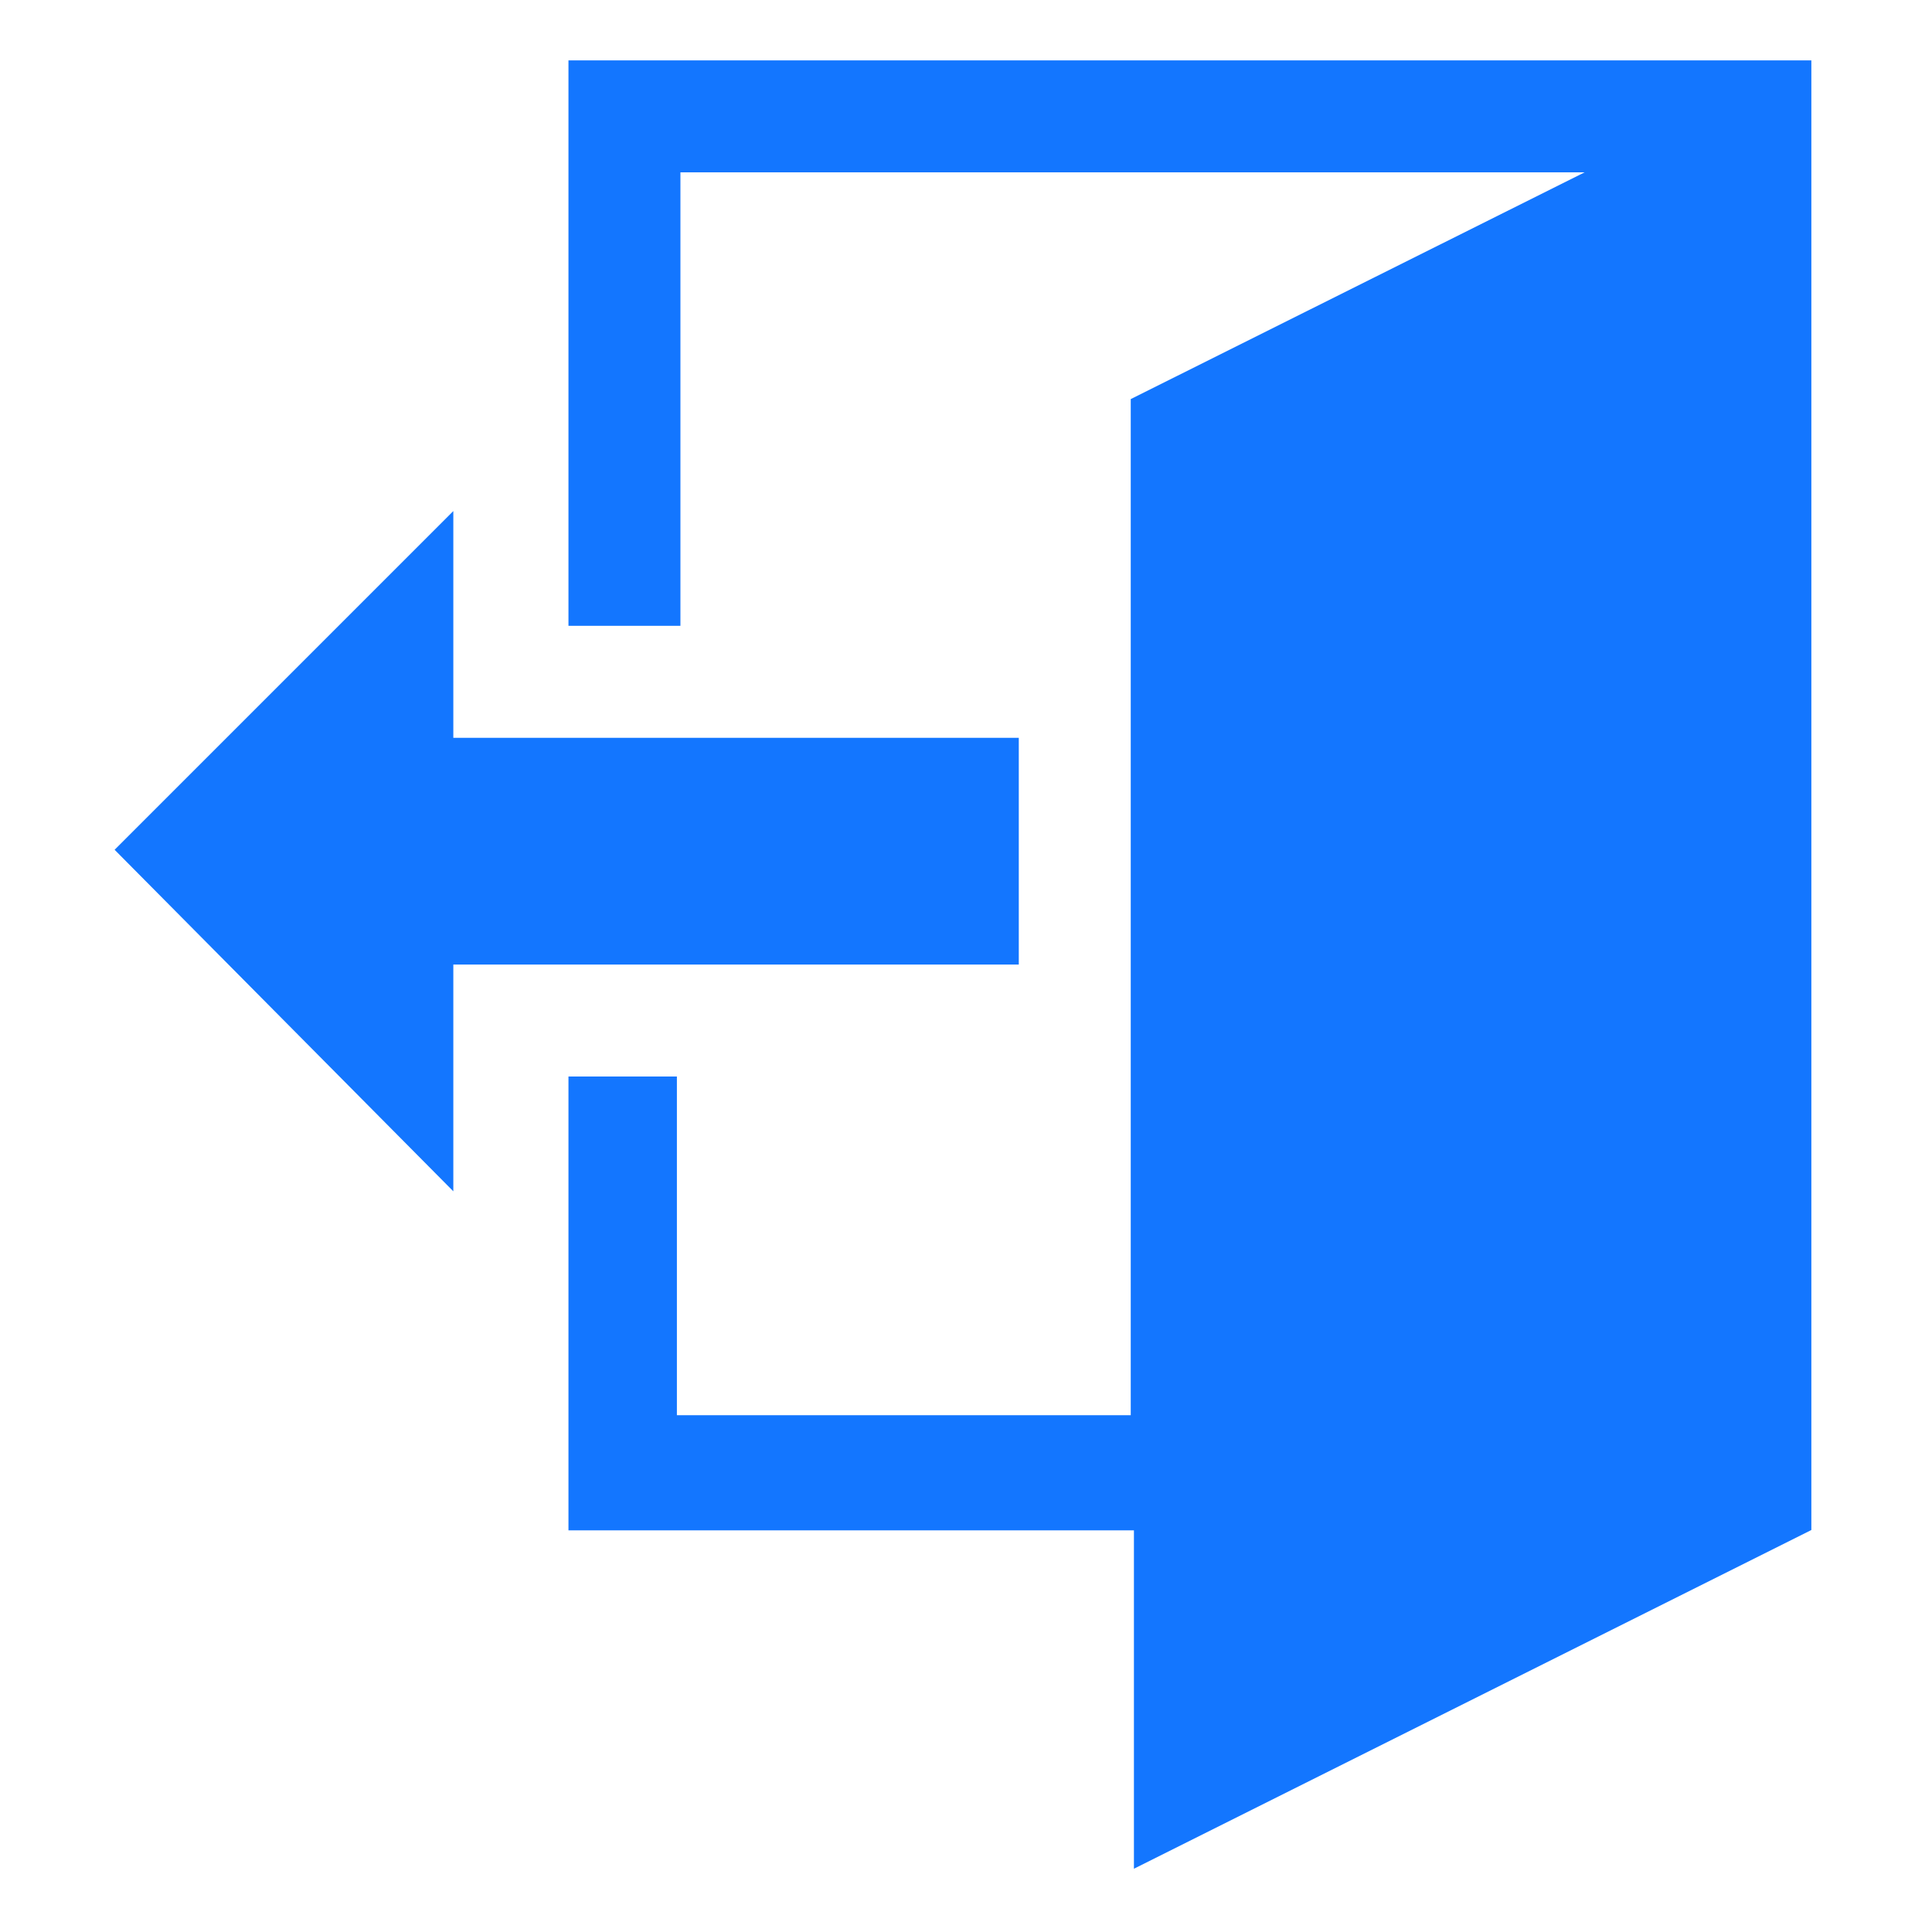<?xml version="1.0" encoding="UTF-8" standalone="no"?>
<!-- Generator: Adobe Illustrator 24.1.1, SVG Export Plug-In . SVG Version: 6.00 Build 0)  -->

<svg
   version="1.1"
   id="Layer_1"
   x="0px"
   y="0px"
   viewBox="0 0 64 64"
   xml:space="preserve"
   sodipodi:docname="exit_pressed.svg"
   width="64"
   height="64"
   inkscape:version="1.2.1 (9c6d41e410, 2022-07-14)"
   xmlns:inkscape="http://www.inkscape.org/namespaces/inkscape"
   xmlns:sodipodi="http://sodipodi.sourceforge.net/DTD/sodipodi-0.dtd"
   xmlns="http://www.w3.org/2000/svg"
   xmlns:svg="http://www.w3.org/2000/svg"><defs
   id="defs7" /><sodipodi:namedview
   id="namedview5"
   pagecolor="#ffffff"
   bordercolor="#000000"
   borderopacity="0.25"
   inkscape:showpageshadow="2"
   inkscape:pageopacity="0.0"
   inkscape:pagecheckerboard="true"
   inkscape:deskcolor="#d1d1d1"
   showgrid="true"
   inkscape:zoom="5.2149125"
   inkscape:cx="22.243901"
   inkscape:cy="26.174936"
   inkscape:window-width="1920"
   inkscape:window-height="1137"
   inkscape:window-x="-8"
   inkscape:window-y="-1"
   inkscape:window-maximized="1"
   inkscape:current-layer="Layer_1"><inkscape:grid
     type="xygrid"
     id="grid346"
     empspacing="8"
     originx="480"
     originy="32" /></sodipodi:namedview>

<g
   id="XMLID_1_"
   transform="matrix(-0.117,0,0,0.117,61.852,2)"
   style="fill:#1376ff;stroke-width:8.533;fill-opacity:1">
	<path
   id="XMLID_5_"
   d="M 400.3,320.2 V 256 H 240.2 v -64.2 h 160.1 v -64.2 l 95.9,95.9 z M 367.7,287.7 V 416.2 H 207.6 V 512 L 15.8,416.1 V 0 H 367.7 V 160.1 H 336 V 31.7 H 80 L 208.5,95.9 V 383.6 H 337 v -95.9 z"
   style="fill:#1376ff;stroke-width:8.533;fill-opacity:1" />
</g></svg>
